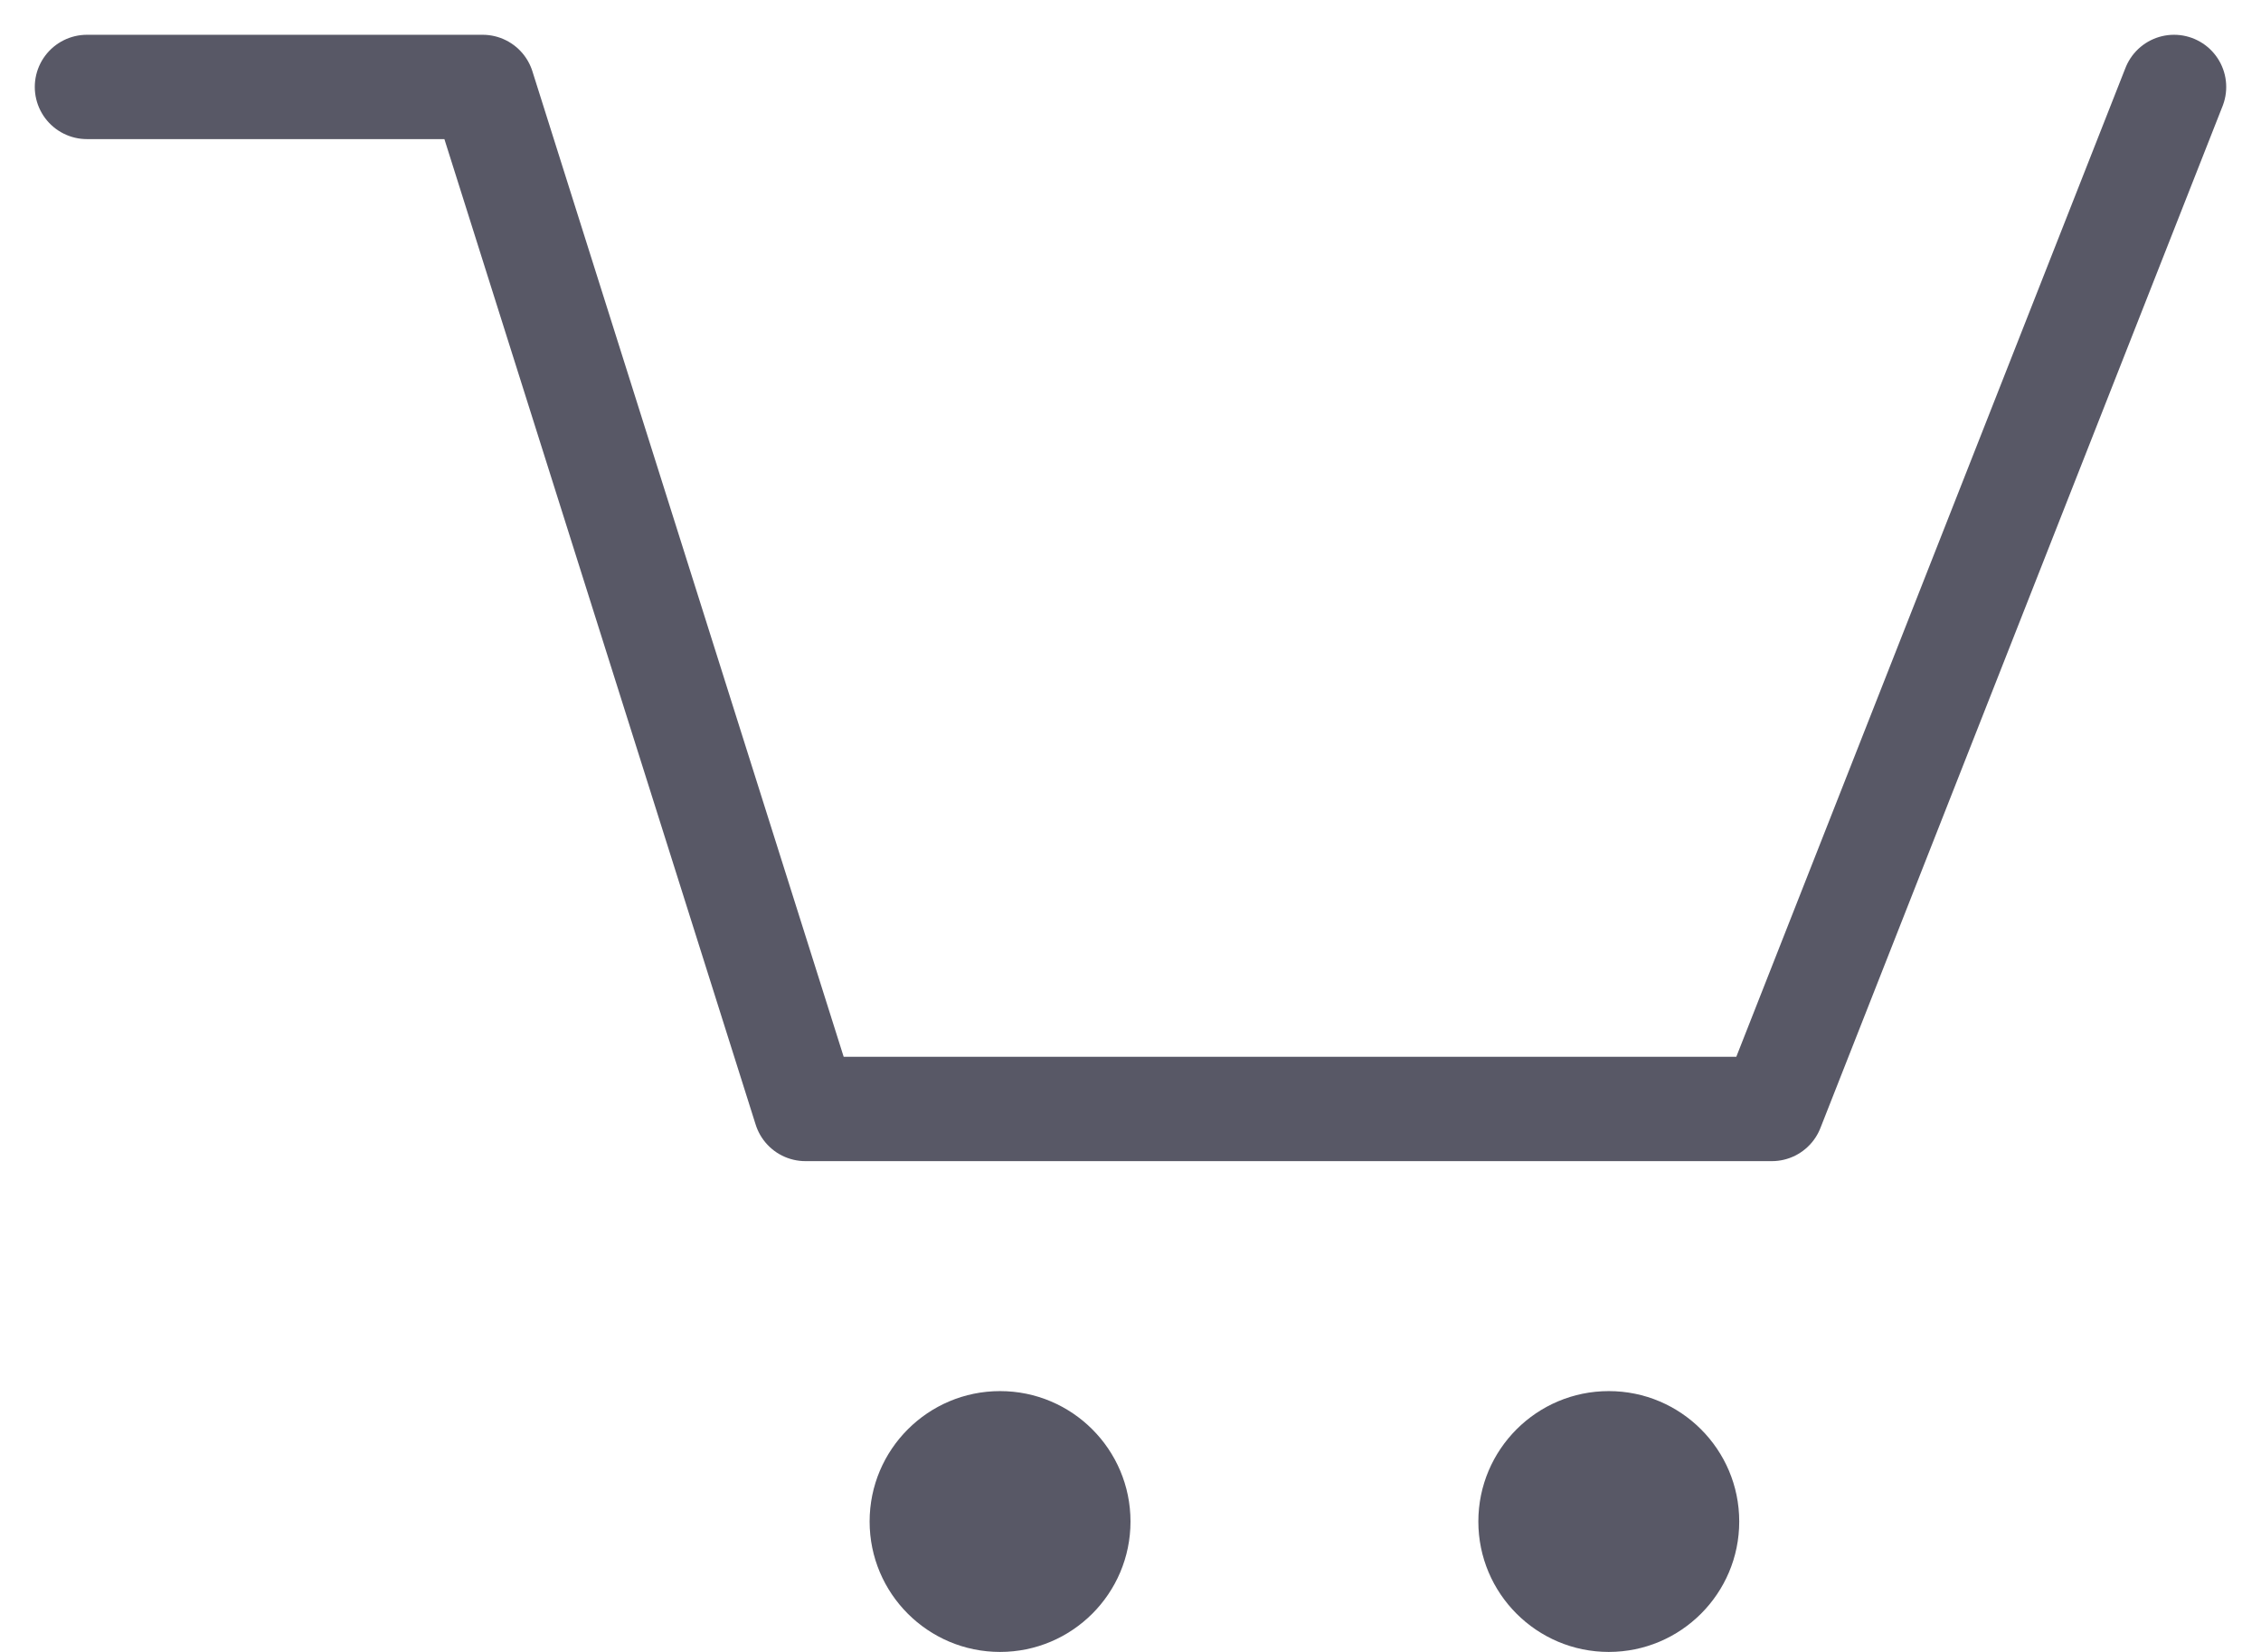 <svg width="26" height="19" viewBox="0 0 26 19" fill="none" xmlns="http://www.w3.org/2000/svg">
<path d="M11.5 19C12.328 19 13 18.328 13 17.5C13 16.672 12.328 16 11.5 16C10.672 16 10 16.672 10 17.5C10 18.328 10.672 19 11.5 19Z" fill="#585866"/>
<path d="M18.5 19C19.328 19 20 18.328 20 17.5C20 16.672 19.328 16 18.5 16C17.672 16 17 16.672 17 17.5C17 18.328 17.672 19 18.5 19Z" fill="#585866"/>
<path d="M1 1H5.55L9.262 12.755H20.375L25 1" stroke="#585866" stroke-width="1.2" stroke-linecap="round" stroke-linejoin="round"/>
</svg>
